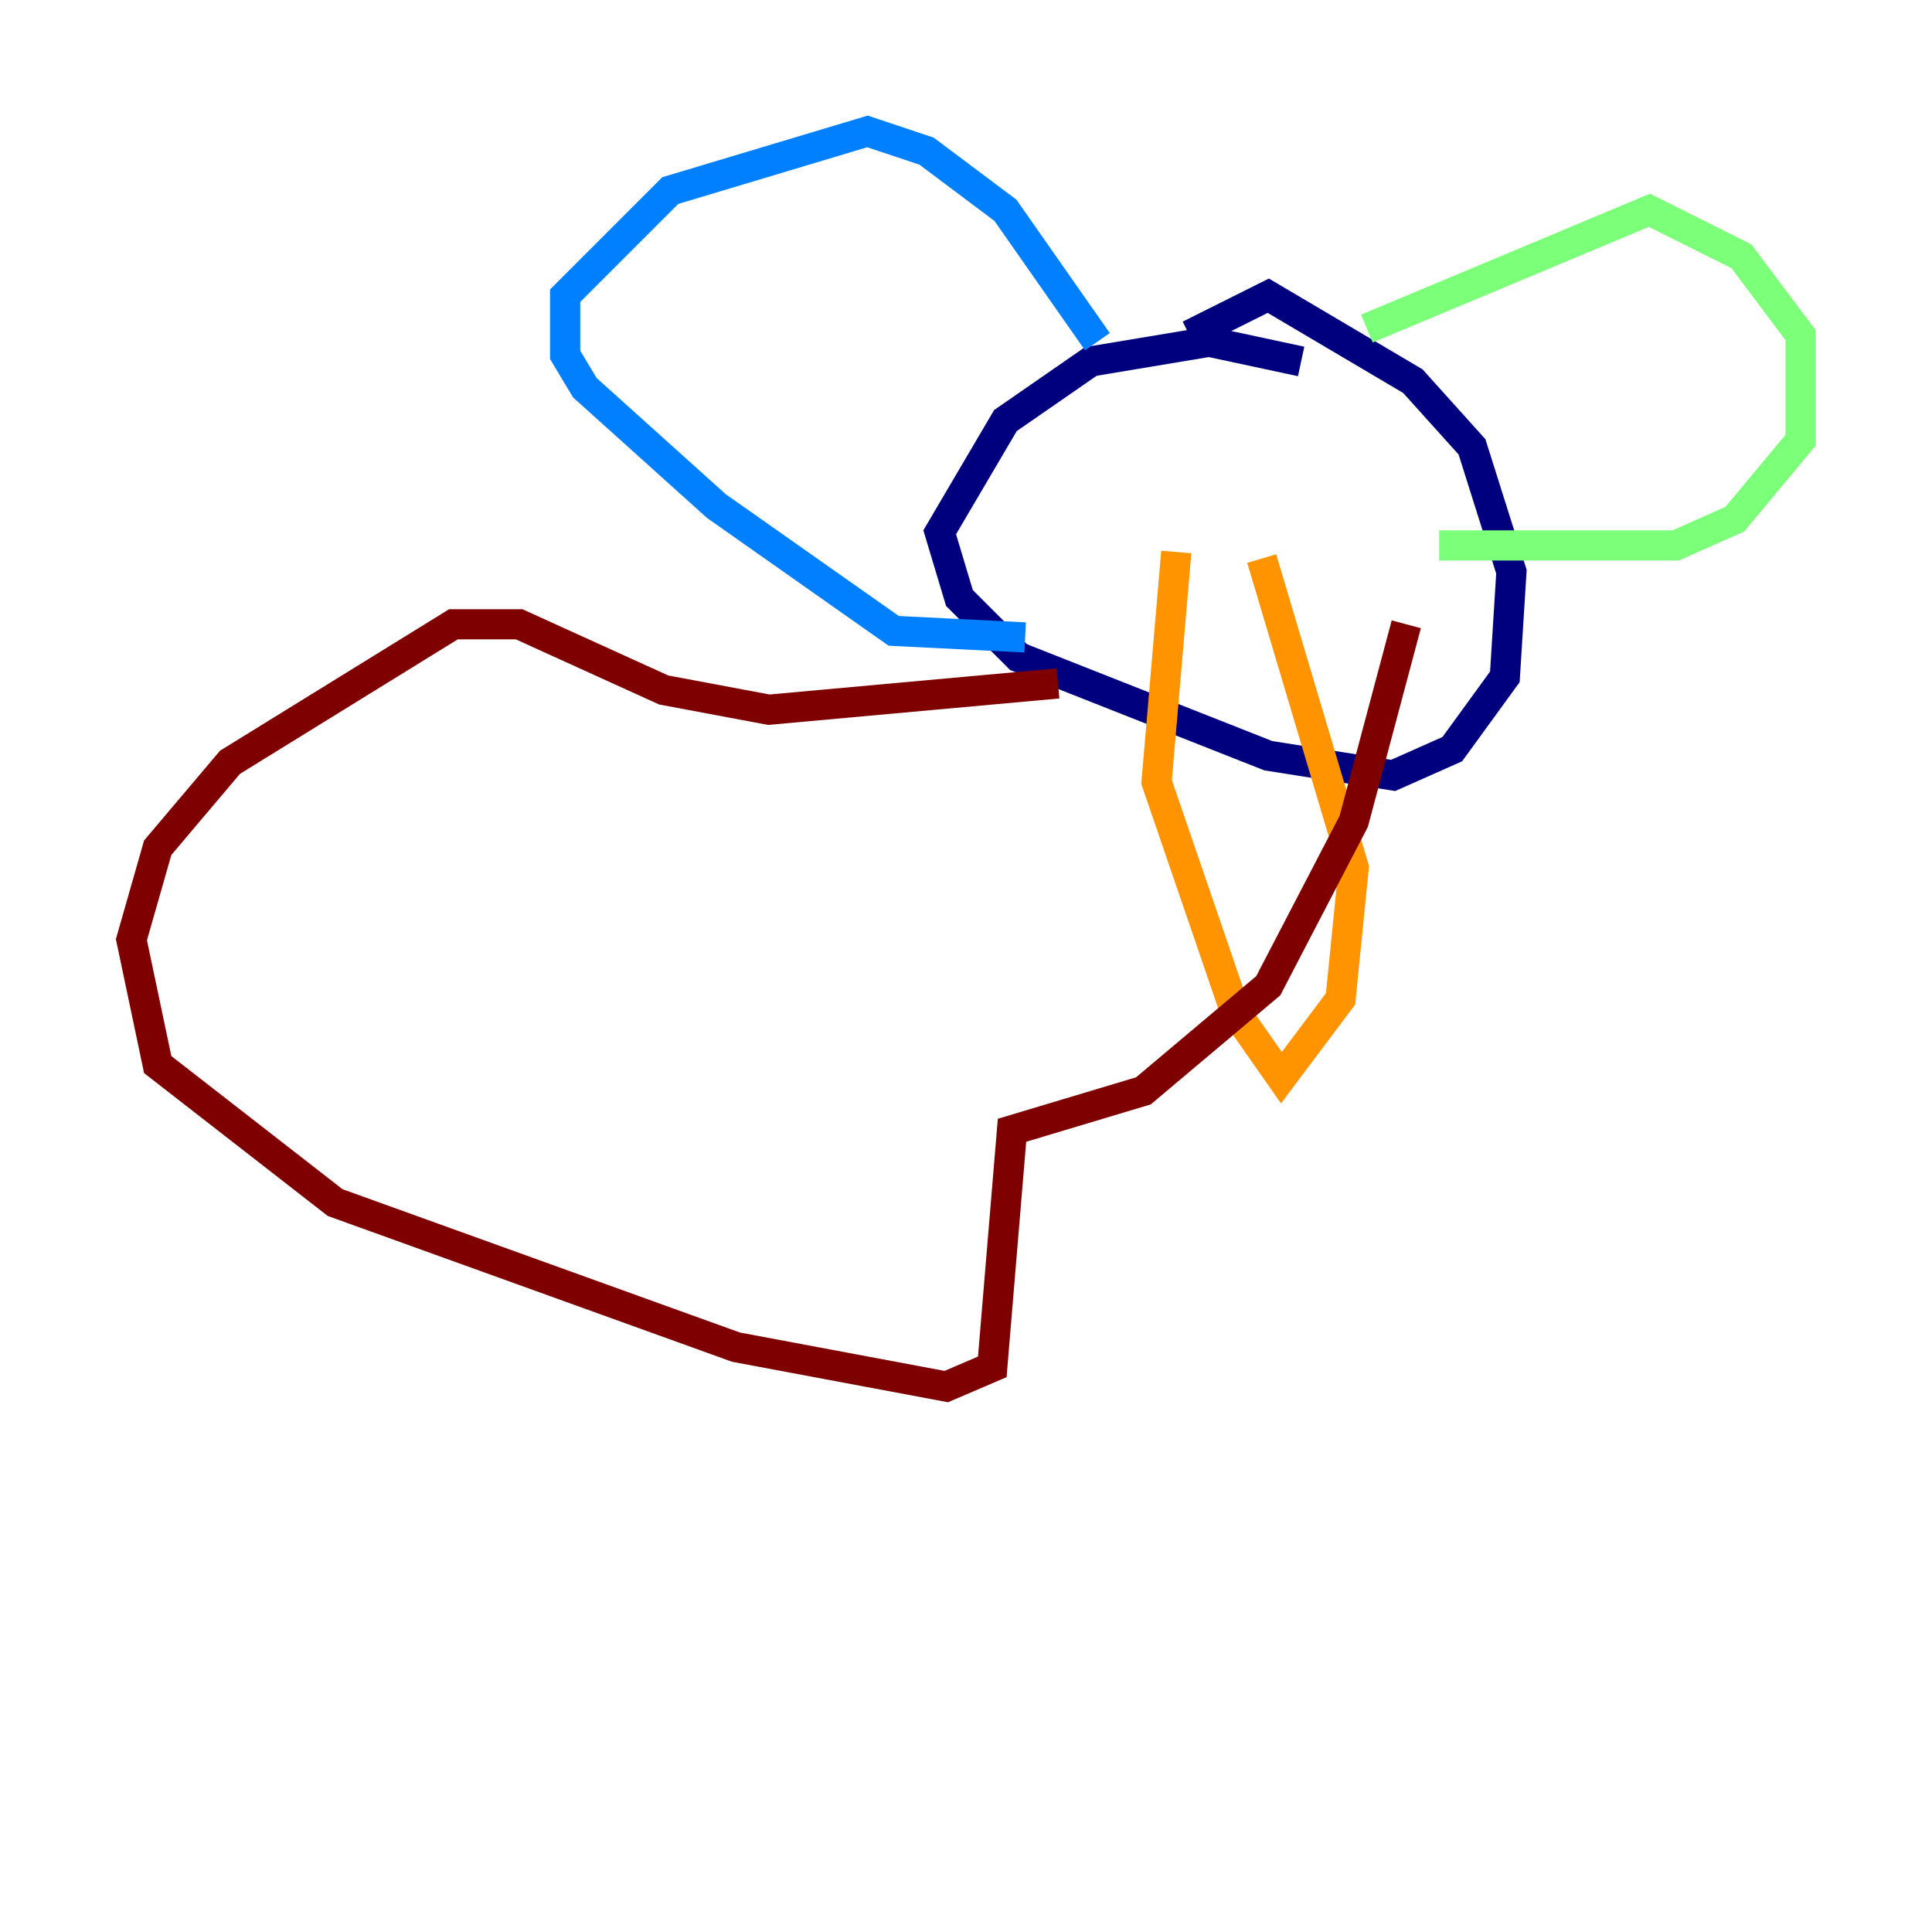 <?xml version="1.0" encoding="utf-8" ?>
<svg baseProfile="tiny" height="128" version="1.2" viewBox="0,0,128,128" width="128" xmlns="http://www.w3.org/2000/svg" xmlns:ev="http://www.w3.org/2001/xml-events" xmlns:xlink="http://www.w3.org/1999/xlink"><defs /><polyline fill="none" points="86.204,23.946 80.109,22.64 72.272,23.946 66.612,27.864 62.258,35.265 63.565,39.619 67.483,43.537 84.027,50.068 92.299,51.374 96.218,49.633 99.701,44.843 100.136,37.878 97.524,29.605 93.605,25.252 84.027,19.592 78.803,22.204" stroke="#00007f" stroke-width="2" /><polyline fill="none" points="72.707,22.64 66.612,13.932 61.388,10.014 57.469,8.707 44.408,12.626 37.442,19.592 37.442,23.51 38.748,25.687 47.456,33.524 59.211,41.796 67.918,42.231" stroke="#0080ff" stroke-width="2" /><polyline fill="none" points="90.558,21.769 109.279,13.932 115.374,16.98 119.293,22.204 119.293,29.17 114.939,34.395 111.02,36.136 95.347,36.136" stroke="#7cff79" stroke-width="2" /><polyline fill="none" points="77.932,36.571 76.626,51.809 81.85,67.048 84.898,71.401 88.816,66.177 89.687,57.469 83.592,37.007" stroke="#ff9400" stroke-width="2" /><polyline fill="none" points="70.095,45.279 50.939,47.02 43.973,45.714 34.395,41.361 30.041,41.361 15.238,50.503 10.449,56.163 8.707,62.258 10.449,70.531 22.204,79.674 48.762,89.252 62.694,91.864 65.742,90.558 67.048,74.884 75.755,72.272 84.027,65.306 89.687,54.422 93.17,41.361" stroke="#7f0000" stroke-width="2" /></svg>
